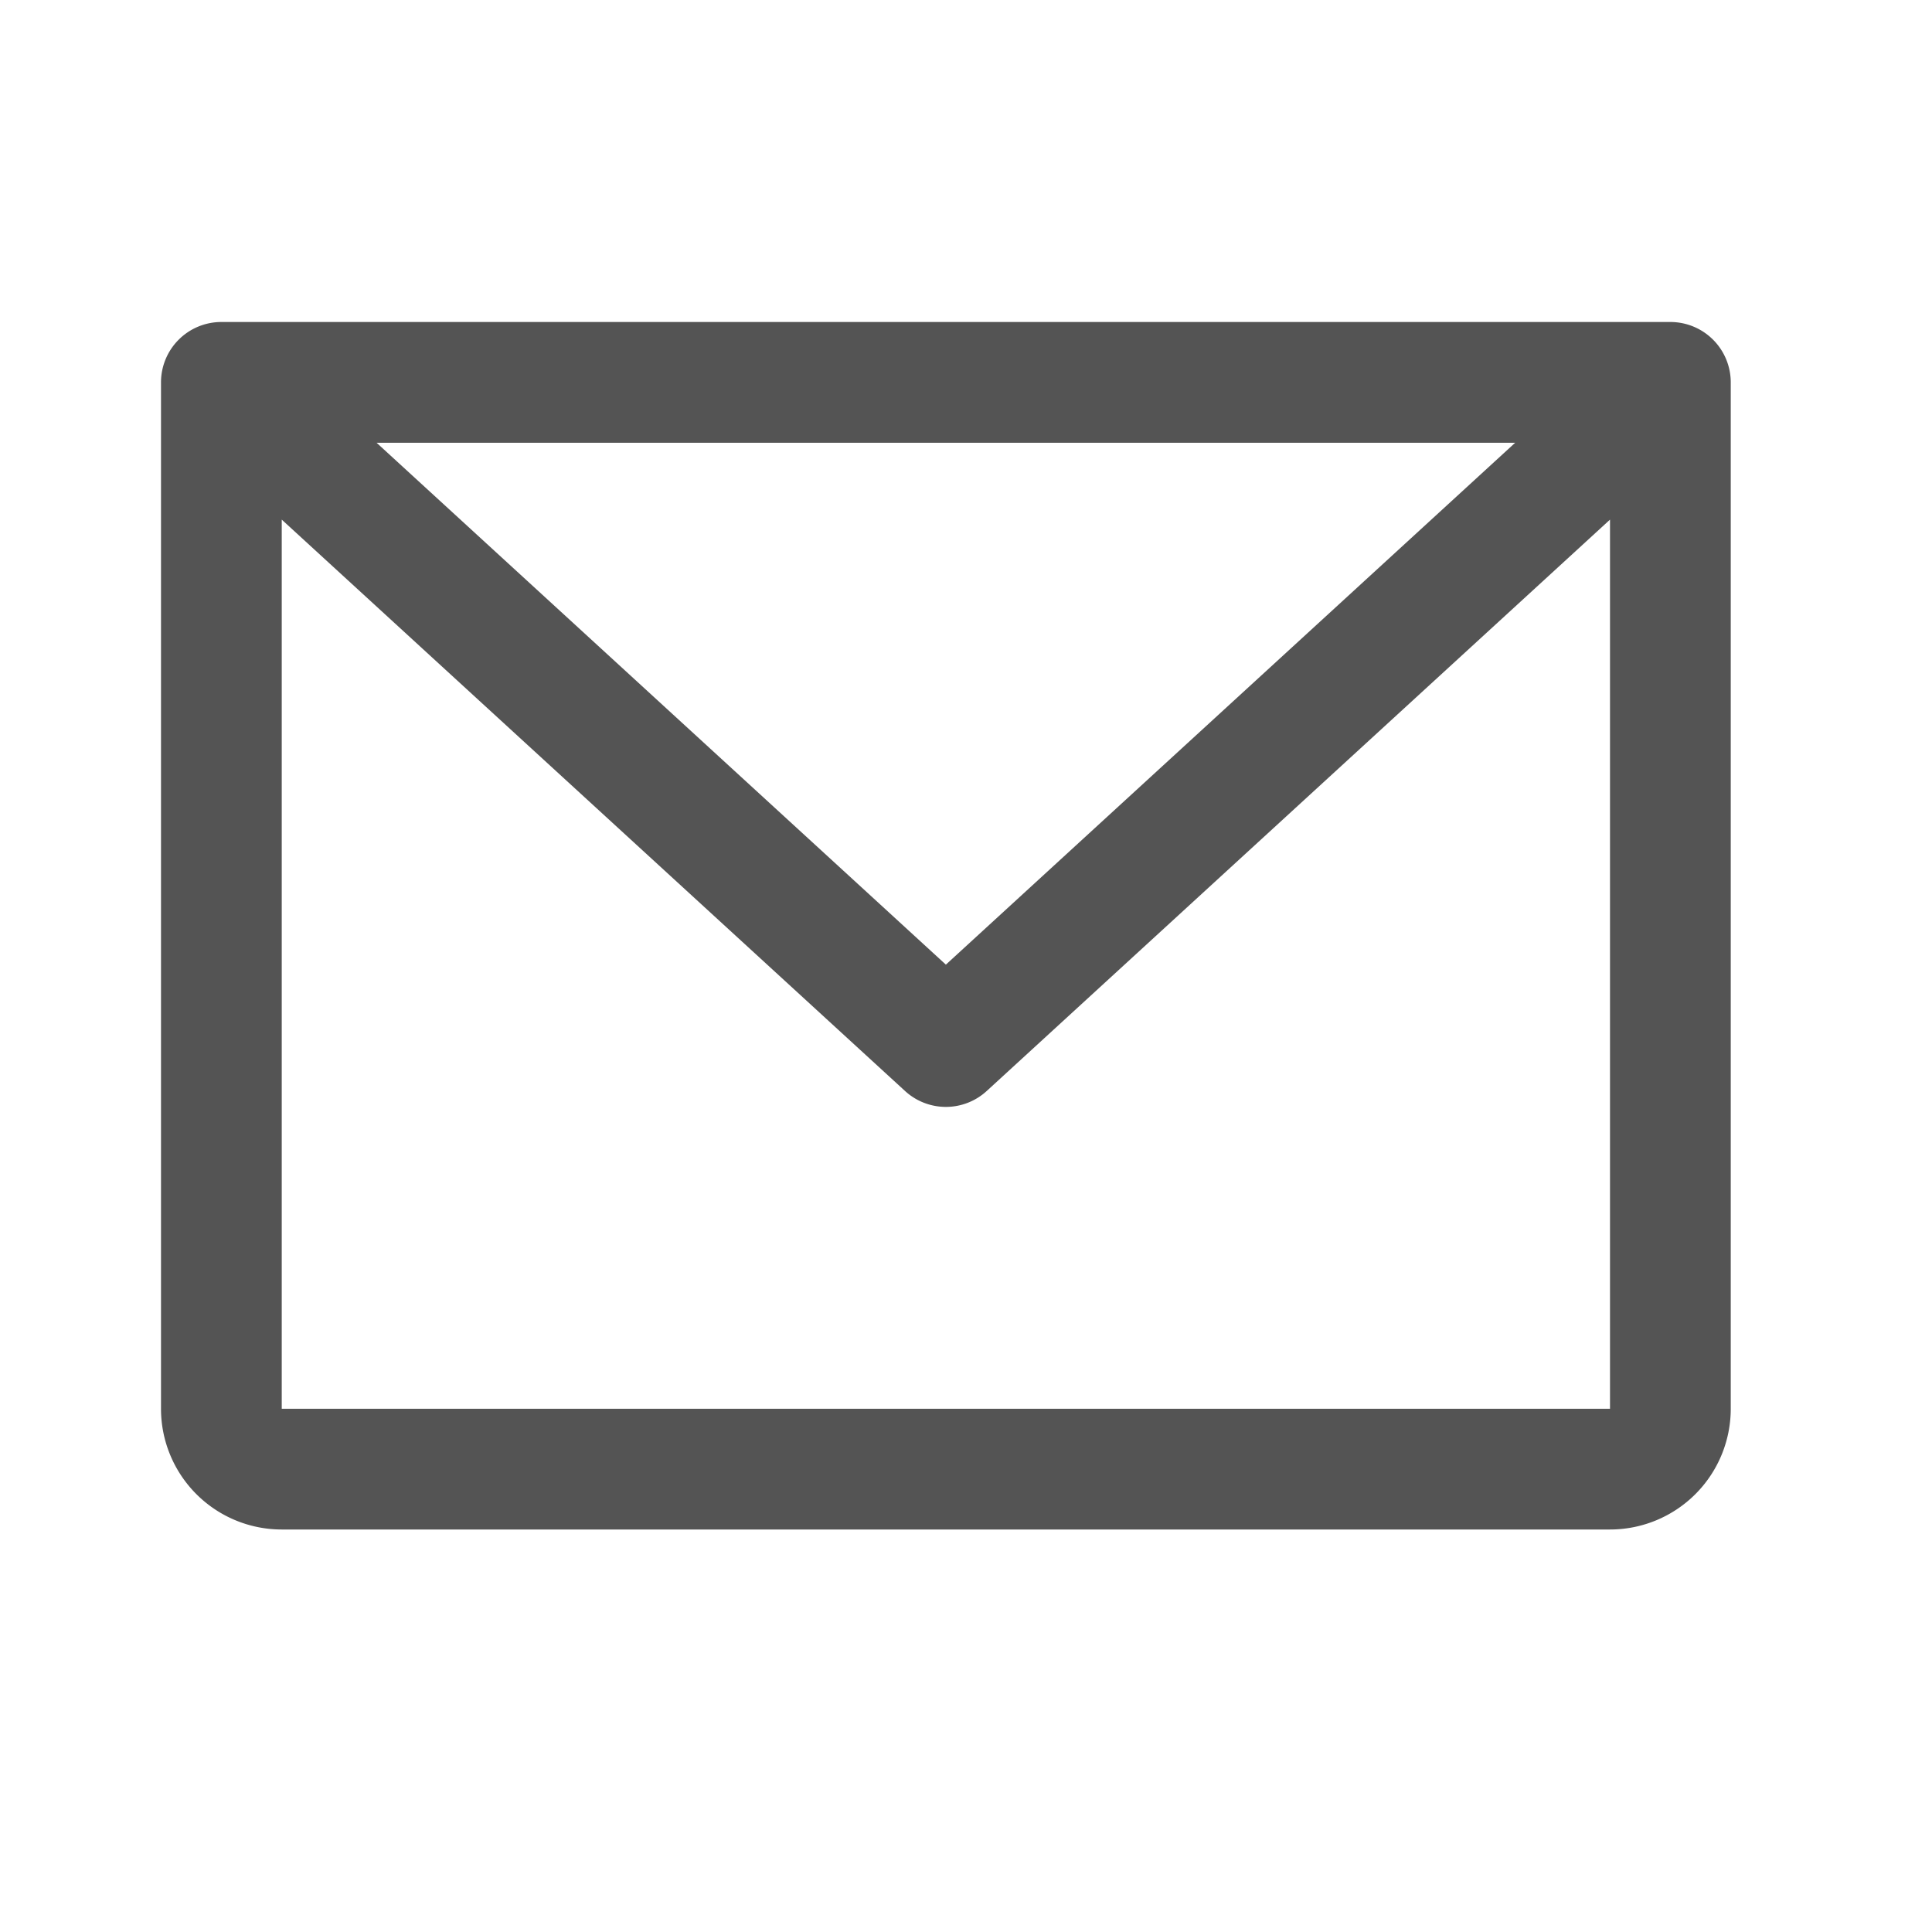 <svg xmlns="http://www.w3.org/2000/svg" width="24" height="24" fill="none"><path d="M20.75 4h-18a.75.75 0 0 0-.75.75V17.5A1.5 1.5 0 0 0 3.5 19H20a1.5 1.5 0 0 0 1.5-1.5V4.75a.75.75 0 0 0-.75-.75Zm-1.928 1.5-7.072 6.483L4.678 5.5h14.144ZM20 17.5H3.5V6.455l7.743 7.098a.75.75 0 0 0 1.014 0L20 6.455V17.5Z" fill="#545454"/></svg>